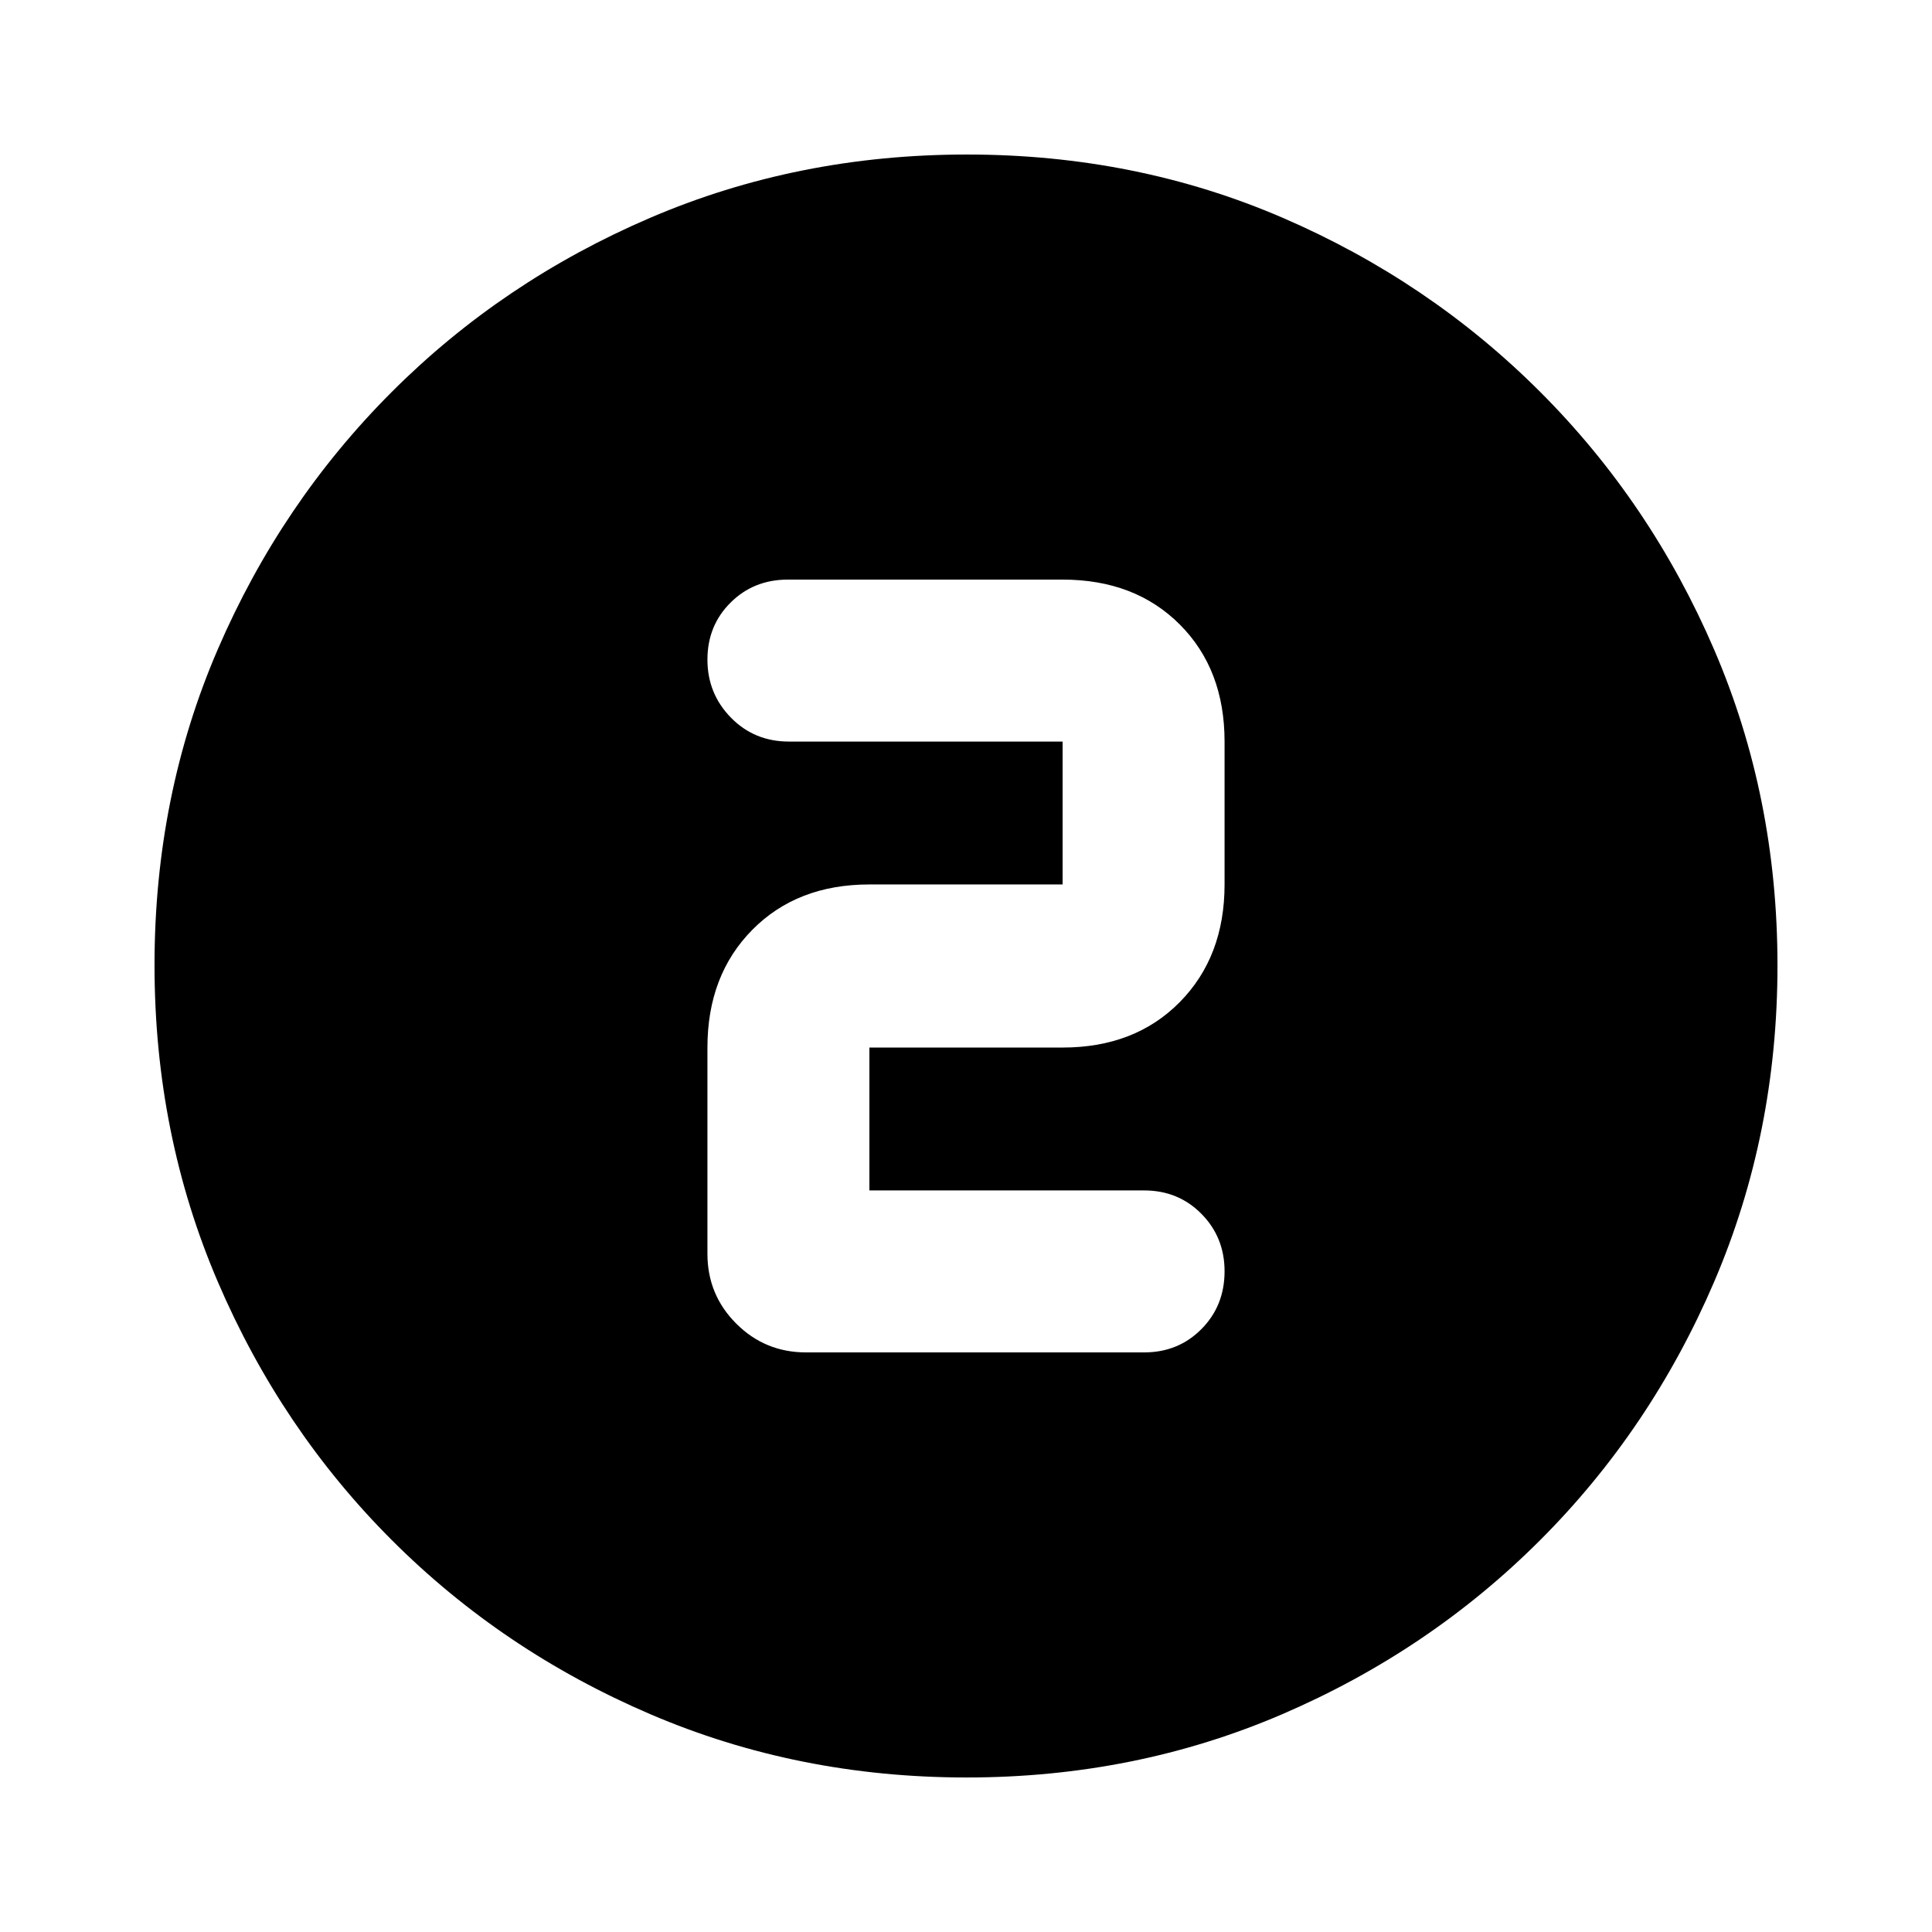<svg xmlns="http://www.w3.org/2000/svg" height="20" viewBox="0 -960 960 960" width="20"><path d="M480.28-76.78q-83.8 0-157.19-31.46-73.38-31.46-128.38-86.47-55.01-55-86.47-128.34T76.78-480.46q0-84.06 31.46-156.95 31.46-72.88 86.47-127.88 55-55.01 128.34-86.47t157.41-31.46q84.06 0 156.95 31.46 72.88 31.46 127.88 86.47 55.01 55 86.47 128.11 31.46 73.11 31.46 156.9 0 83.8-31.46 157.19-31.46 73.38-86.47 128.38-55 55.01-128.11 86.47-73.11 31.46-156.9 31.46ZM568.52-288q16.98 0 28.47-11.59 11.49-11.59 11.49-28.72 0-16.89-11.49-28.53t-28.47-11.64H432v-71h96q35.92 0 58.2-22.56t22.28-58.48v-71q0-35.92-22.28-58.2T528-672H391.48q-16.98 0-28.47 11.43-11.49 11.43-11.49 28.33 0 16.89 11.65 28.81 11.65 11.91 28.87 11.91H528v71h-96q-35.92 0-58.2 22.56t-22.28 58.48V-337q0 20.39 14.31 34.69Q380.13-288 400.52-288h168Z"/></svg>